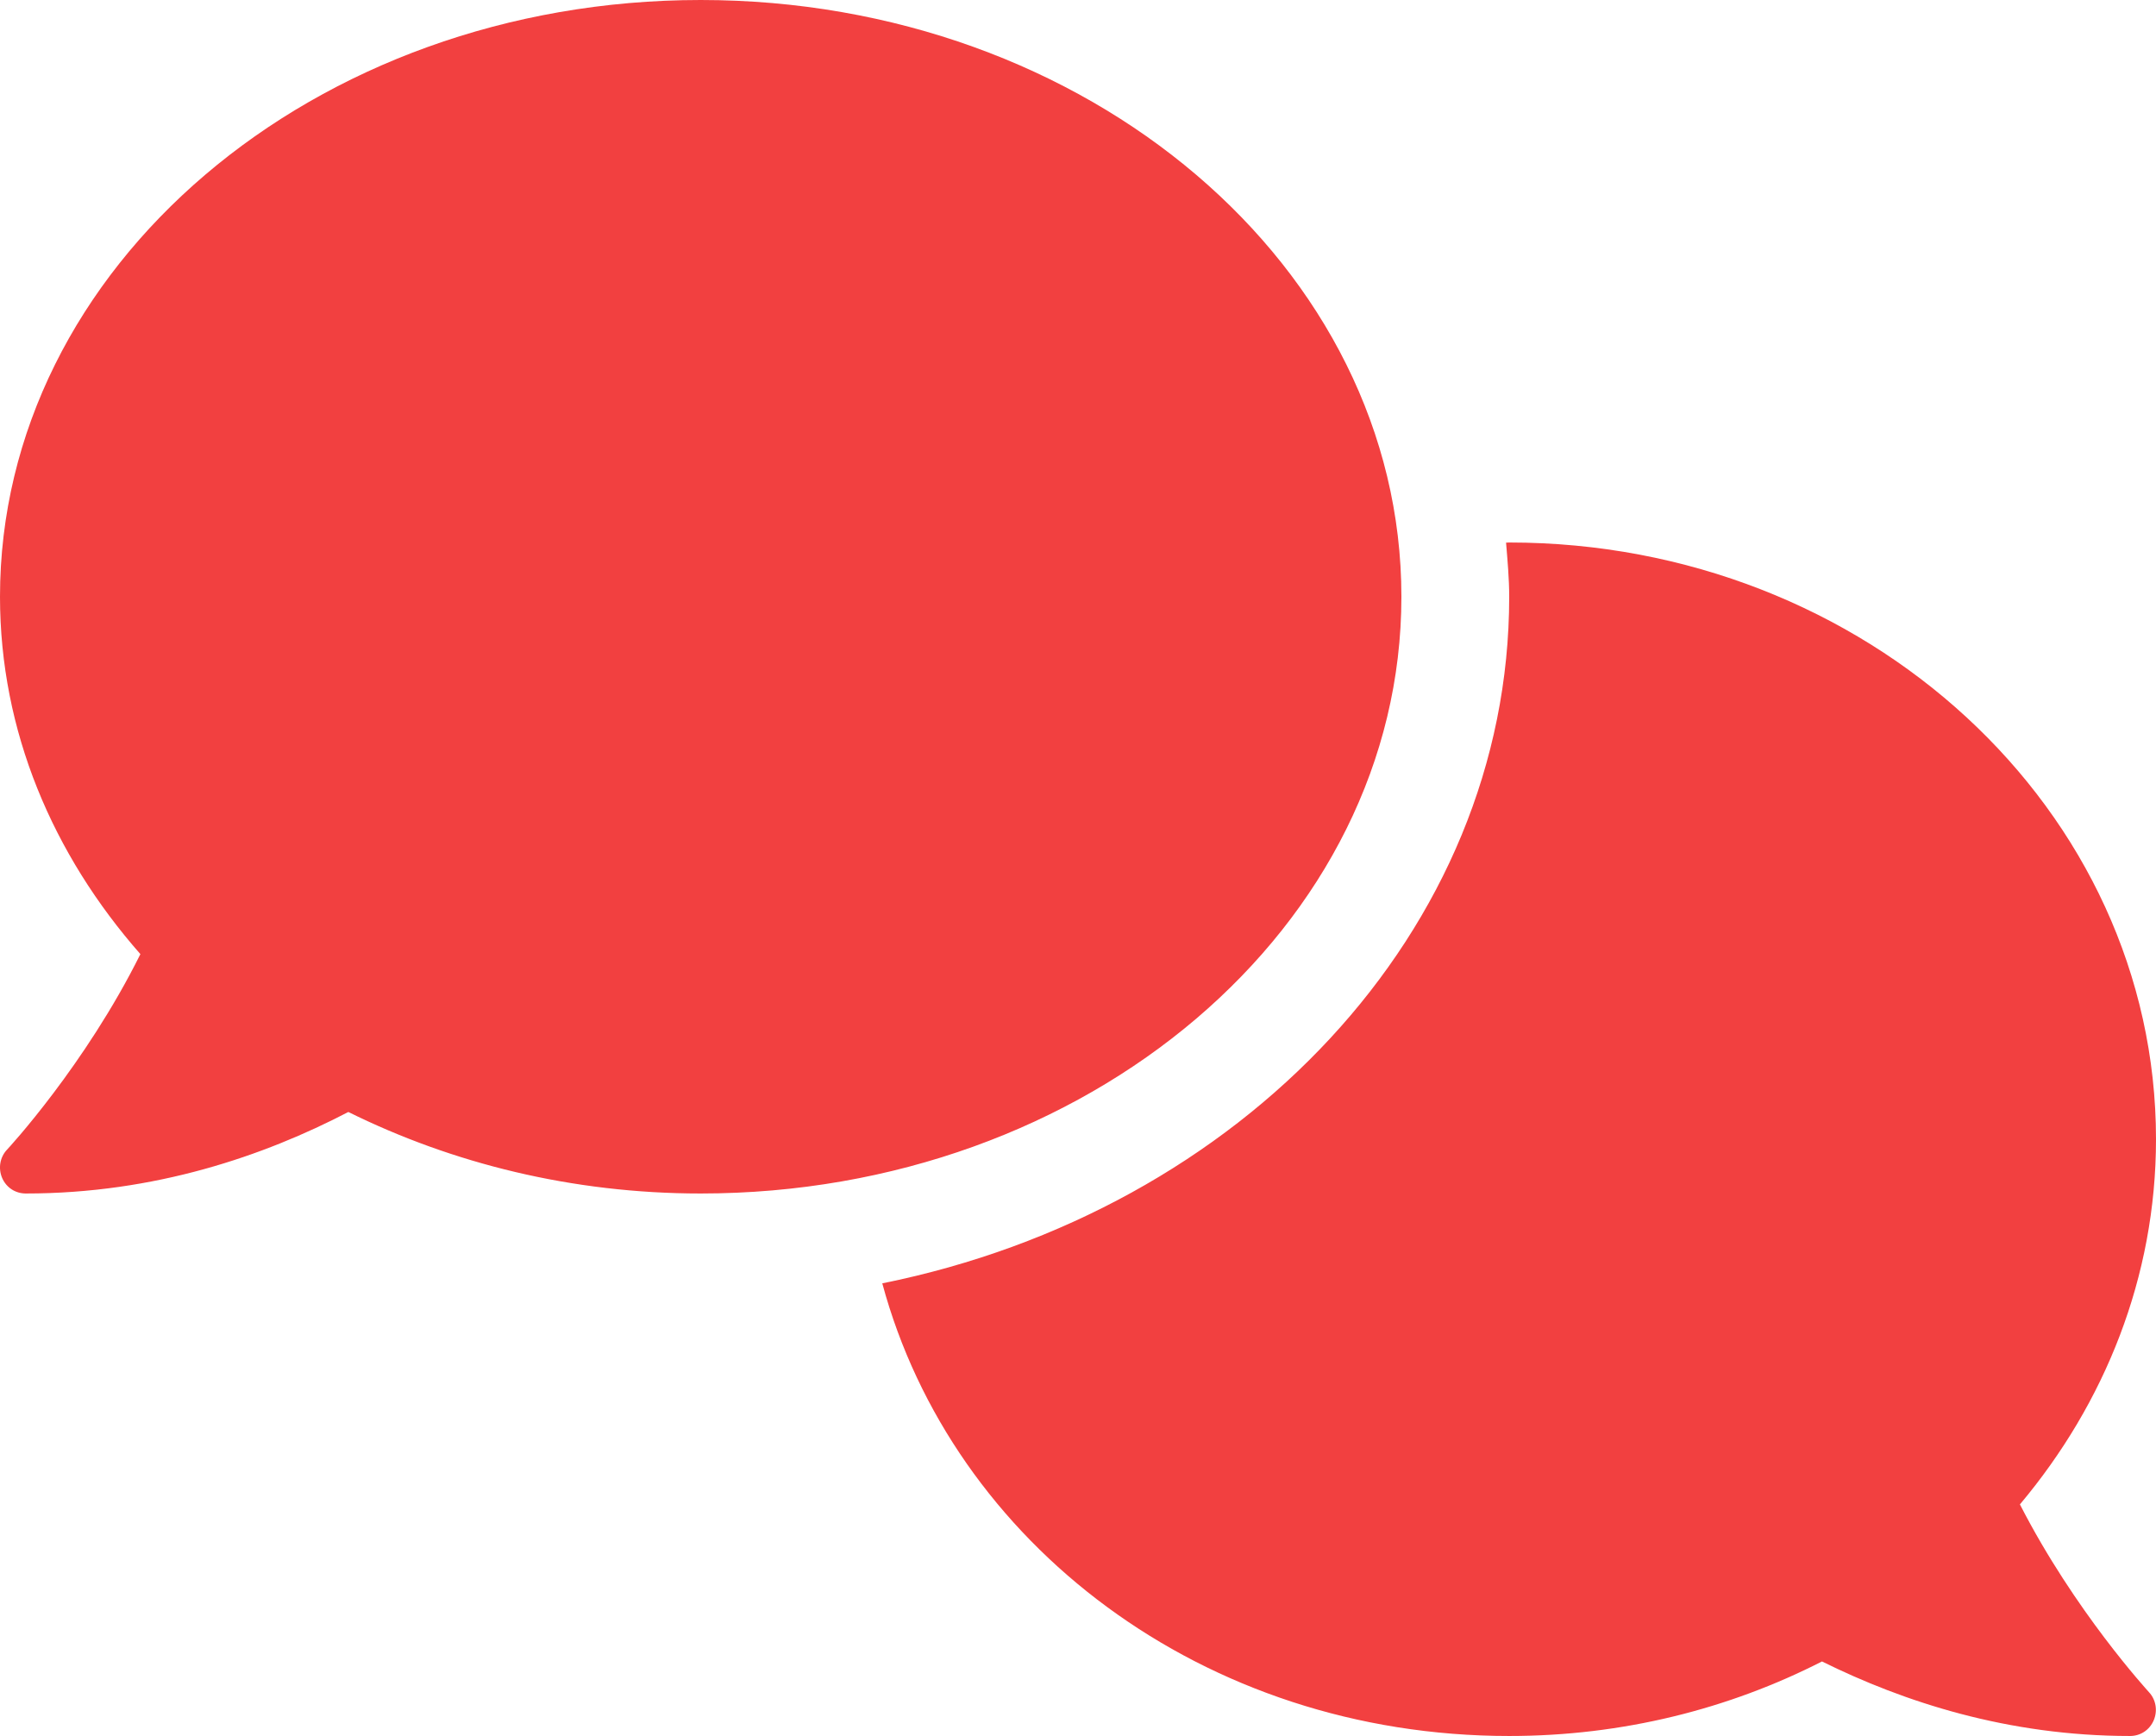 <svg width="77" height="62" viewBox="0 0 77 62" fill="none" xmlns="http://www.w3.org/2000/svg">
<g clip-path="url(#clip0_2_1211)">
<path d="M50.05 21.312C50.05 9.542 38.849 0 25.025 0C11.201 0 0 9.542 0 21.312C0 26.104 1.879 30.511 5.014 34.076C3.042 38.043 0.294 41.017 0.25 41.06C-0.002 41.328 -0.071 41.724 0.077 42.072C0.229 42.419 0.554 42.625 0.922 42.625C5.536 42.625 9.435 41.278 12.441 39.714C16.146 41.547 20.429 42.625 25.025 42.625C38.849 42.625 50.05 33.083 50.05 21.312ZM72.14 53.729C75.171 50.121 77 45.604 77 40.688C77 28.917 66.653 19.375 53.9 19.375C53.862 19.375 53.826 19.38 53.788 19.38C53.84 20.017 53.9 20.659 53.9 21.312C53.9 33.255 44.314 43.255 31.51 45.834C34.013 55.11 42.964 62 53.9 62C57.954 62 61.759 61.03 65.071 59.338C68.001 60.789 71.719 62 76.074 62C76.442 62 76.767 61.791 76.918 61.442C77.066 61.094 76.998 60.698 76.745 60.431C76.712 60.389 74.101 57.556 72.14 53.729Z" fill="#F24040"/>
</g>
<defs>
<clipPath id="clip0_2_1211">
<rect width="77" height="62" fill="white"/>
</clipPath>
</defs>
</svg>
